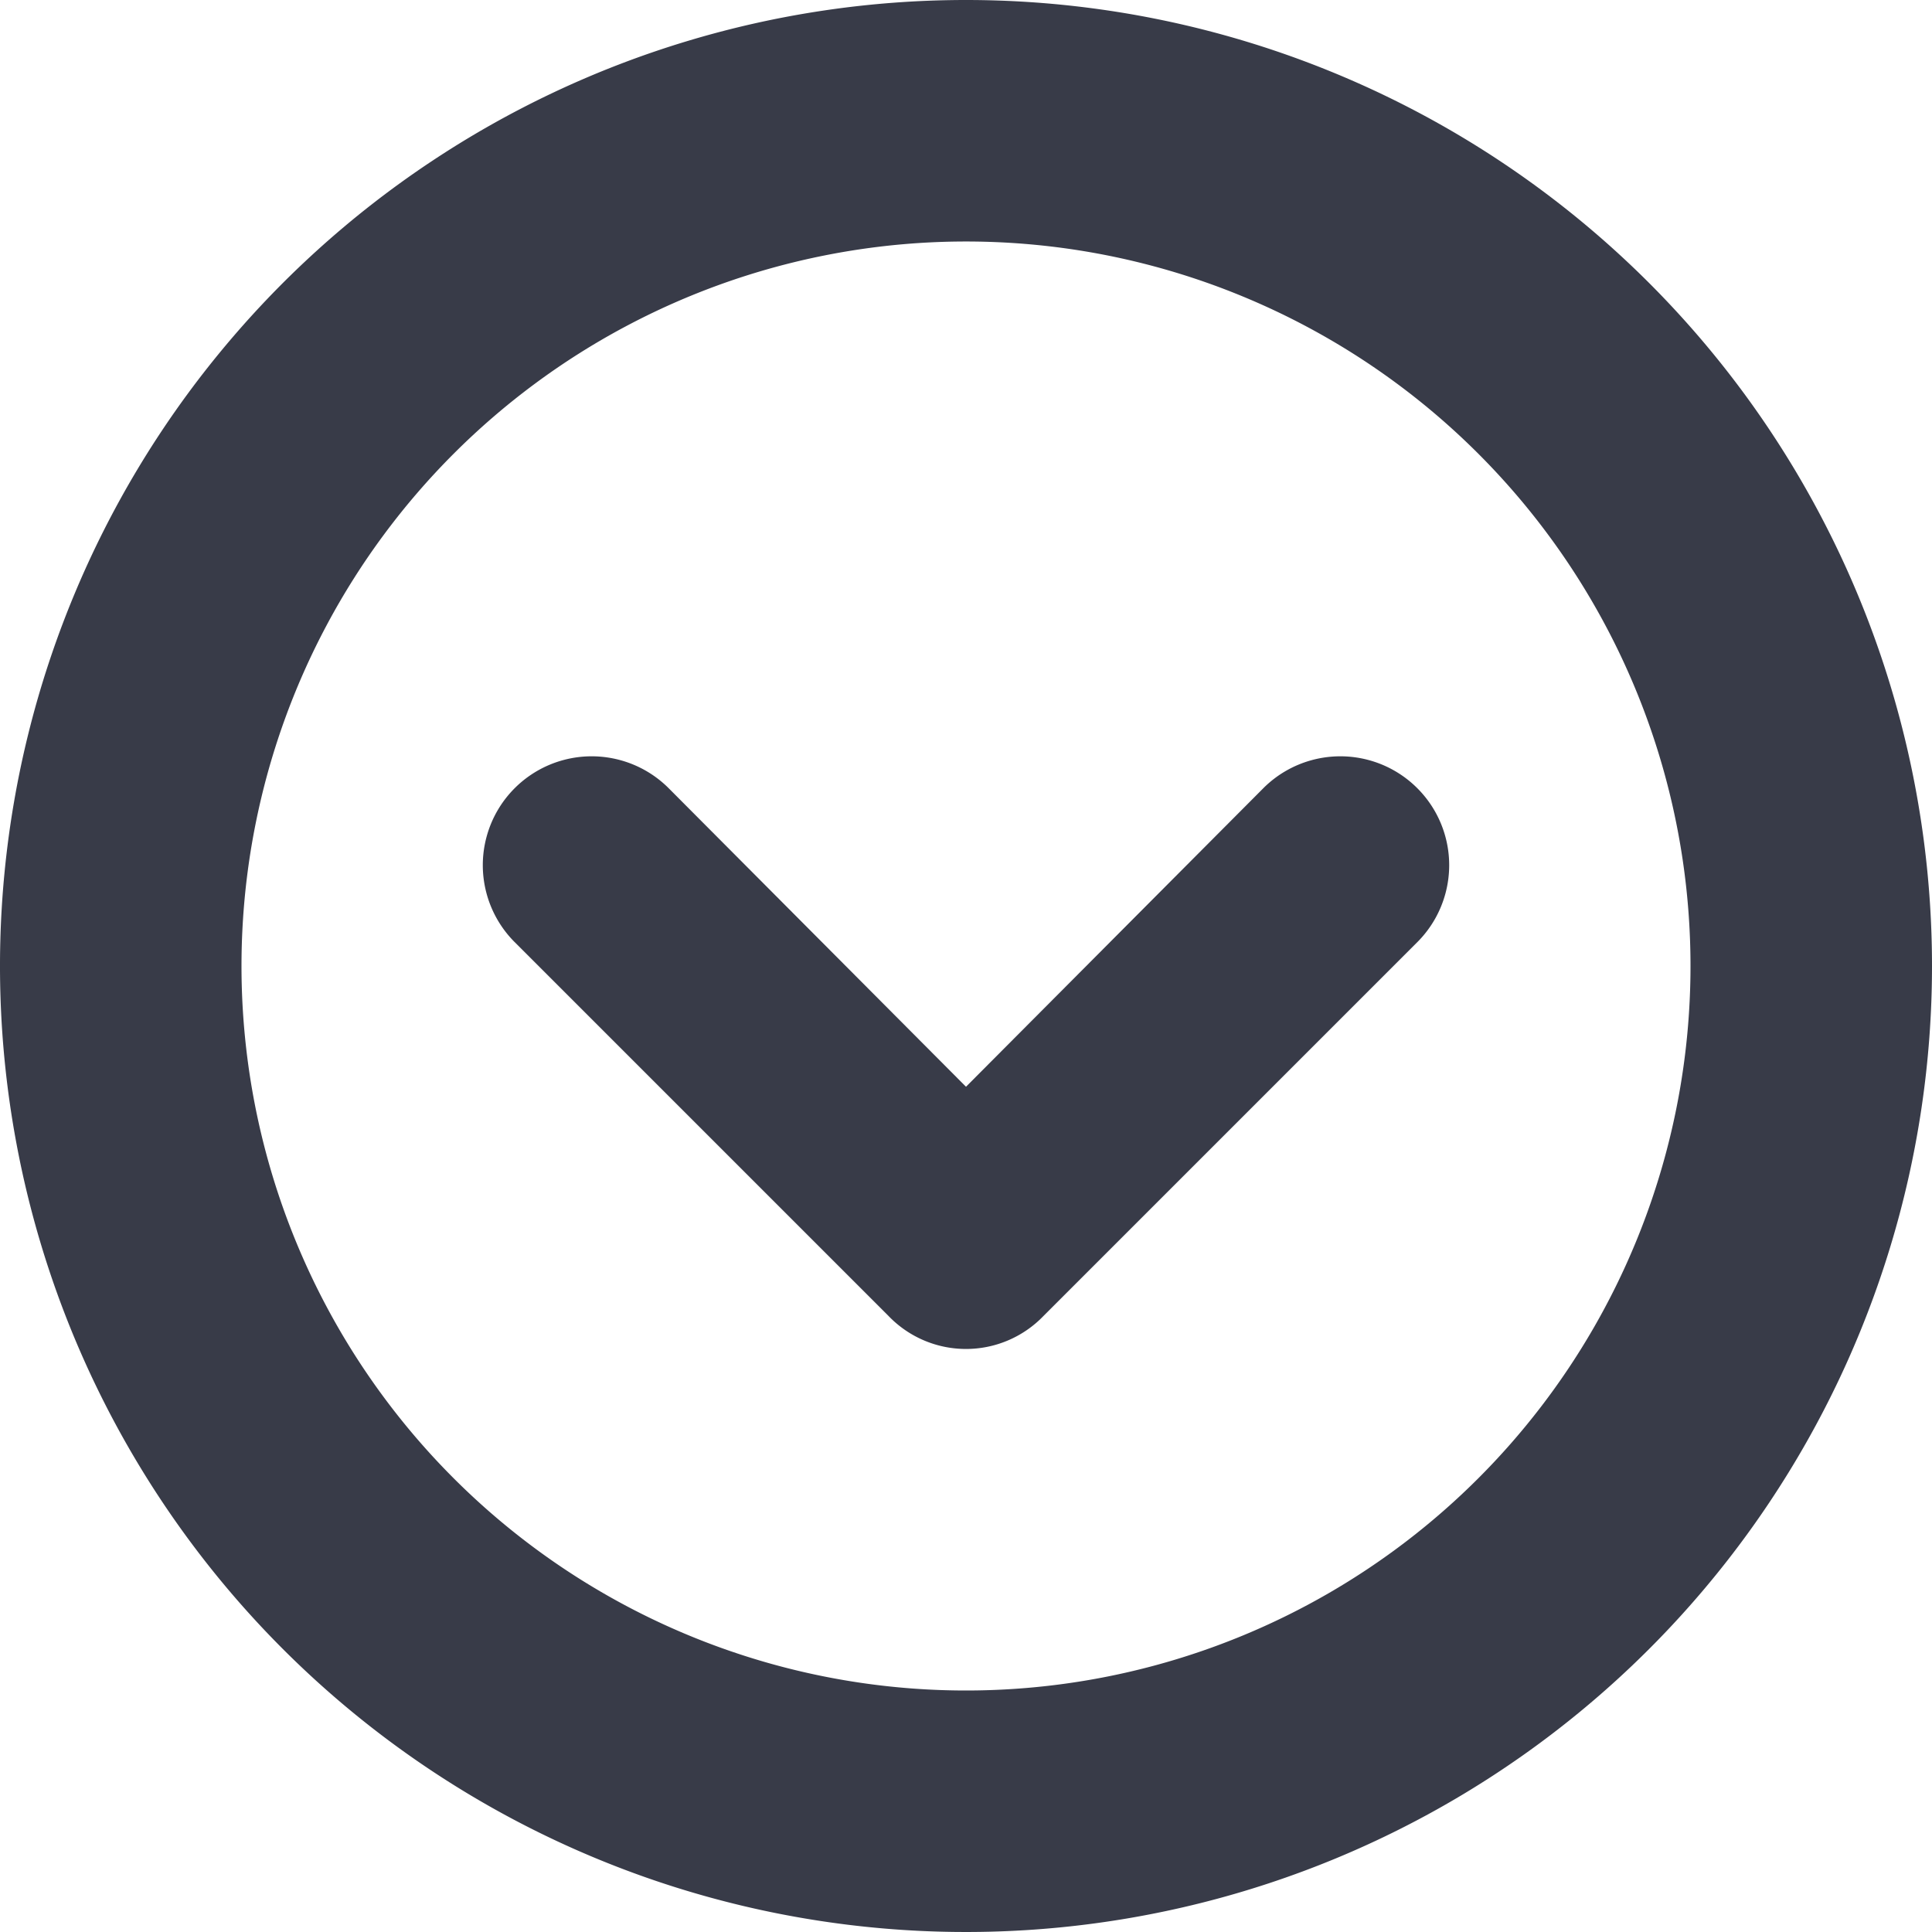 <?xml version="1.0" standalone="no"?><!DOCTYPE svg PUBLIC "-//W3C//DTD SVG 1.1//EN" "http://www.w3.org/Graphics/SVG/1.1/DTD/svg11.dtd"><svg t="1596626256578" class="icon" viewBox="0 0 1024 1024" version="1.1" xmlns="http://www.w3.org/2000/svg" p-id="30172" xmlns:xlink="http://www.w3.org/1999/xlink" width="64" height="64"><defs><style type="text/css"></style></defs><path d="M512 0a512 512 0 1 0 512 512 512 512 0 0 0-512-512z m0 896a384 384 0 1 1 384-384 384 384 0 0 1-384 384z" fill="#383B48" p-id="30173"></path><path d="M669.44 417.92L512 576 354.56 417.92A57.6 57.6 0 0 0 272.64 499.2l198.4 198.4a56.96 56.96 0 0 0 81.92 0l198.4-198.4a57.6 57.6 0 1 0-81.92-81.28z" fill="#383B48" p-id="30174"></path></svg>